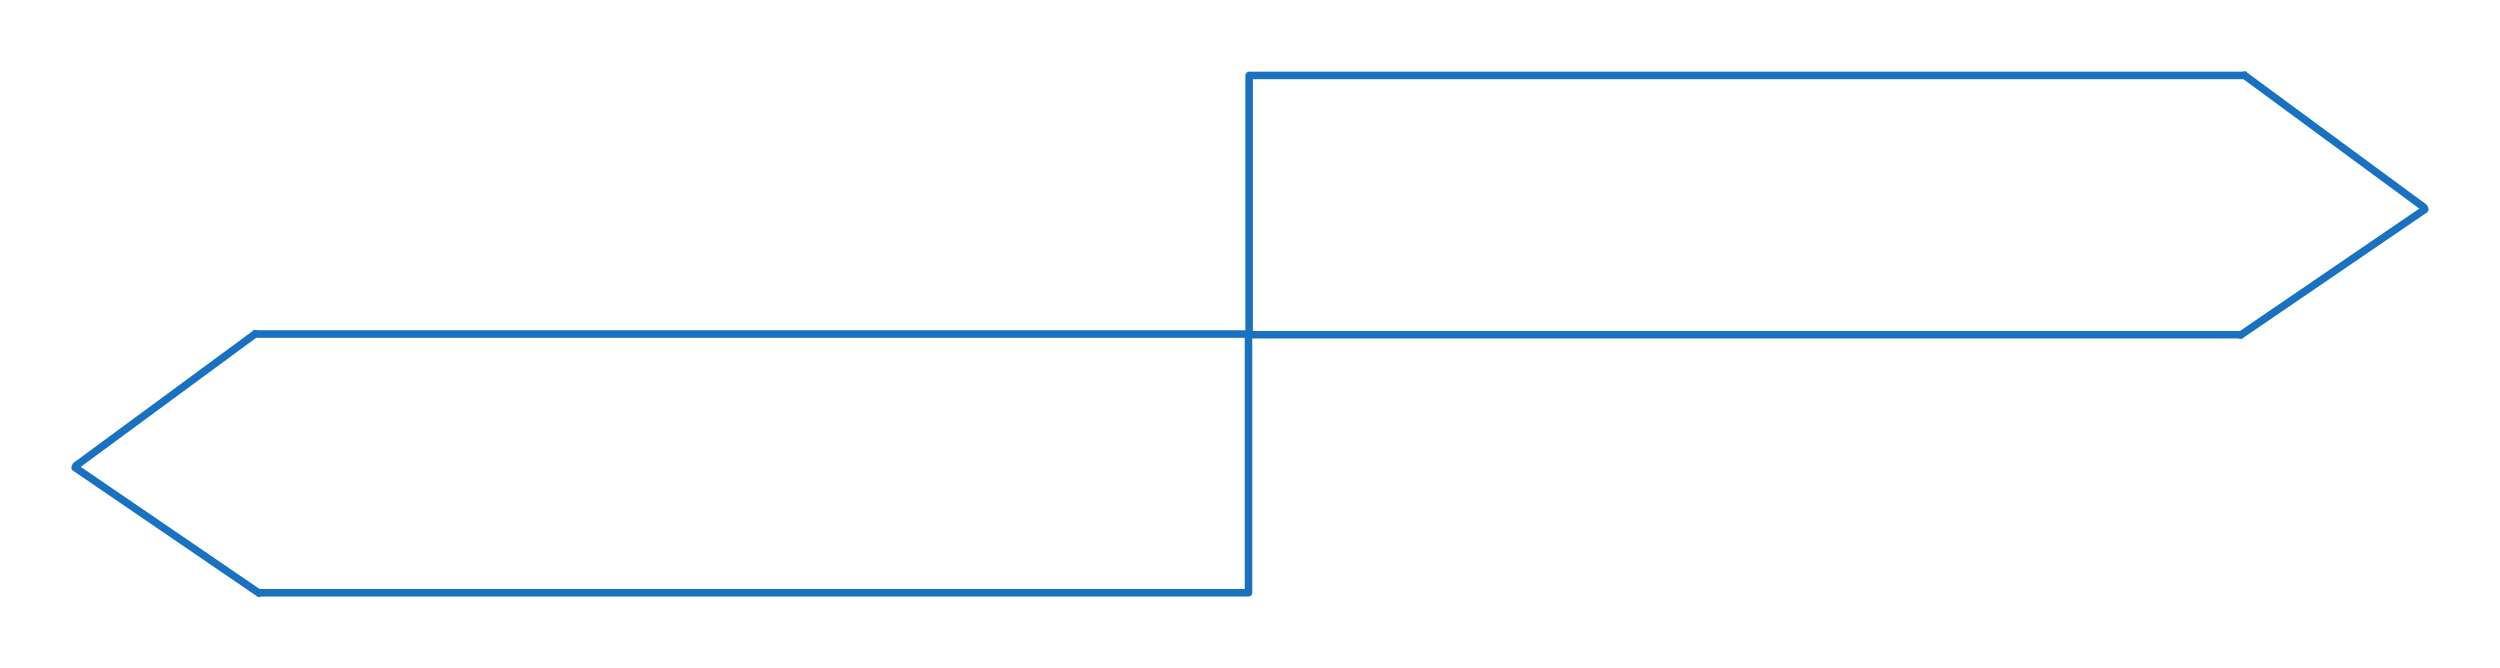 <?xml version="1.0" standalone="no"?>
<!DOCTYPE svg PUBLIC "-//W3C//DTD SVG 1.1//EN" "http://www.w3.org/Graphics/SVG/1.1/DTD/svg11.dtd">
<svg version="1.1" xmlns="http://www.w3.org/2000/svg" viewBox="0 0 332.666 88.922" width="332.666" height="88.922"><!-- svg-source:excalidraw --><defs><style class="style-fonts">
      </style></defs><rect x="0" y="0" width="332.666" height="88.922" fill="#ffffff"></rect><g stroke-linecap="round" transform="translate(166.215 10.041) rotate(0 67.722 17.248)"><path d="M0 0 C33.11 0, 66.23 0, 135.44 0 M0 0 C46.79 0, 93.58 0, 135.44 0 M135.44 0 C135.44 8.22, 135.44 16.43, 135.44 34.5 M135.44 0 C135.44 9.72, 135.44 19.45, 135.44 34.5 M135.44 34.5 C100.27 34.5, 65.1 34.5, 0 34.5 M135.44 34.5 C98.52 34.5, 61.59 34.5, 0 34.5 M0 34.5 C0 25.03, 0 15.56, 0 0 M0 34.5 C0 27.27, 0 20.05, 0 0" stroke="#1971c2" stroke-width="1" fill="none"></path></g><g transform="translate(301.385 10.12) rotate(0 0.538 17.107)" stroke="none"><path fill="#ffffff" d="M 2.35,-0.73 Q 2.35,-0.73 2.57,-0.20 2.79,0.33 3.06,1.50 3.33,2.67 3.49,3.77 3.65,4.88 3.94,6.21 4.23,7.54 4.32,8.62 4.41,9.70 4.39,11.08 4.37,12.46 4.27,13.67 4.17,14.89 4.09,16.05 4.01,17.22 3.88,18.31 3.76,19.41 3.64,20.49 3.52,21.57 3.55,22.68 3.57,23.80 3.59,24.89 3.62,25.98 3.63,27.12 3.65,28.25 3.85,29.37 4.04,30.48 4.29,32.32 4.54,34.17 4.44,34.78 4.34,35.39 4.05,35.94 3.76,36.48 3.31,36.91 2.86,37.34 2.30,37.60 1.74,37.86 1.12,37.92 0.51,37.99 -0.09,37.86 -0.69,37.72 -1.22,37.41 -1.75,37.09 -2.15,36.62 -2.55,36.14 -2.78,35.57 -3.01,34.99 -3.05,34.38 -3.08,33.76 -2.91,33.16 -2.75,32.57 -2.40,32.05 -2.06,31.54 -1.56,31.17 -1.07,30.79 -0.48,30.59 0.09,30.40 0.71,30.40 1.33,30.40 1.92,30.59 2.50,30.79 3.00,31.16 3.49,31.54 3.84,32.05 4.18,32.56 4.35,33.16 4.52,33.76 4.48,34.37 4.45,34.99 4.22,35.57 3.99,36.14 3.59,36.61 3.19,37.09 2.66,37.40 2.13,37.72 1.53,37.86 0.92,37.99 0.31,37.92 -0.30,37.86 -0.86,37.60 -1.42,37.34 -1.87,36.91 -2.32,36.49 -2.61,35.94 -2.90,35.39 -3.00,34.78 -3.10,34.17 -3.10,34.17 -3.10,34.17 -3.17,32.86 -3.24,31.54 -3.57,29.80 -3.89,28.06 -3.87,26.96 -3.85,25.86 -3.83,24.75 -3.81,23.65 -3.78,22.51 -3.75,21.38 -3.58,20.17 -3.42,18.95 -3.23,17.88 -3.03,16.80 -2.86,15.59 -2.69,14.39 -2.52,13.27 -2.35,12.16 -2.19,10.96 -2.03,9.76 -2.03,8.46 -2.03,7.15 -2.06,5.68 -2.09,4.21 -2.10,3.03 -2.10,1.86 -2.23,1.30 -2.35,0.73 -2.41,0.44 -2.46,0.15 -2.44,-0.14 -2.43,-0.44 -2.34,-0.72 -2.25,-1.01 -2.09,-1.26 -1.94,-1.52 -1.73,-1.73 -1.52,-1.94 -1.27,-2.09 -1.01,-2.25 -0.73,-2.34 -0.44,-2.42 -0.14,-2.44 0.14,-2.46 0.44,-2.41 0.73,-2.35 1.00,-2.23 1.27,-2.11 1.51,-1.93 1.74,-1.74 1.92,-1.51 2.11,-1.27 2.23,-1.00 2.35,-0.73 2.35,-0.73 L 2.35,-0.73 Z"></path></g><g stroke-linecap="round"><g transform="translate(298.634 10) rotate(0 11.956 8.795)"><path d="M0 0 C6.97 5.13, 13.94 10.25, 23.91 17.59 M0 0 C9.45 6.95, 18.9 13.91, 23.91 17.59" stroke="#1971c2" stroke-width="1" fill="none"></path></g></g><mask></mask><g stroke-linecap="round"><g transform="translate(298.155 44.585) rotate(0 12.255 -8.365)"><path d="M0 0 C5.62 -3.83, 11.23 -7.67, 24.51 -16.73 M0 0 C5.37 -3.67, 10.74 -7.33, 24.51 -16.73" stroke="#1971c2" stroke-width="1" fill="none"></path></g></g><mask></mask><g stroke-linecap="round" transform="translate(30.965 44.448) rotate(0 67.587 17.214)"><path d="M0 0 C52.22 0, 104.44 0, 135.17 0 M0 0 C43.74 0, 87.47 0, 135.17 0 M135.17 0 C135.17 12.94, 135.17 25.87, 135.17 34.43 M135.17 0 C135.17 6.95, 135.17 13.9, 135.17 34.43 M135.17 34.43 C93.34 34.43, 51.5 34.43, 0 34.43 M135.17 34.43 C99.27 34.43, 63.36 34.43, 0 34.43 M0 34.43 C0 24.26, 0 14.09, 0 0 M0 34.43 C0 21.03, 0 7.62, 0 0" stroke="#1971c2" stroke-width="1" fill="none"></path></g><g transform="translate(31.239 44.526) rotate(0 -0.537 17.072)" stroke="none"><path fill="#ffffff" d="M 2.35,0.73 Q 2.35,0.73 2.23,1.30 2.10,1.86 2.10,3.03 2.09,4.20 2.06,5.67 2.03,7.14 2.03,8.44 2.03,9.74 2.19,10.94 2.35,12.13 2.52,13.24 2.70,14.36 2.86,15.56 3.03,16.77 3.23,17.84 3.42,18.91 3.58,20.13 3.75,21.34 3.78,22.47 3.81,23.60 3.83,24.70 3.85,25.81 3.87,26.91 3.89,28.00 3.57,29.74 3.24,31.49 3.17,32.79 3.10,34.10 3.00,34.72 2.90,35.33 2.61,35.87 2.32,36.42 1.87,36.84 1.42,37.27 0.86,37.53 0.30,37.79 -0.31,37.85 -0.92,37.92 -1.53,37.79 -2.13,37.65 -2.66,37.34 -3.19,37.02 -3.59,36.54 -3.99,36.07 -4.22,35.50 -4.45,34.92 -4.48,34.30 -4.51,33.69 -4.35,33.09 -4.18,32.49 -3.83,31.98 -3.49,31.47 -2.99,31.10 -2.50,30.72 -1.91,30.52 -1.33,30.33 -0.71,30.33 -0.09,30.33 0.49,30.53 1.07,30.72 1.57,31.10 2.06,31.47 2.40,31.99 2.75,32.50 2.92,33.10 3.08,33.69 3.05,34.31 3.01,34.93 2.78,35.50 2.55,36.08 2.15,36.55 1.75,37.02 1.22,37.34 0.69,37.66 0.09,37.79 -0.51,37.92 -1.12,37.85 -1.74,37.79 -2.30,37.53 -2.86,37.27 -3.31,36.84 -3.76,36.41 -4.05,35.87 -4.34,35.32 -4.44,34.71 -4.54,34.10 -4.54,34.10 -4.54,34.10 -4.29,32.26 -4.04,30.42 -3.85,29.31 -3.65,28.19 -3.63,27.06 -3.62,25.93 -3.59,24.84 -3.57,23.76 -3.55,22.64 -3.52,21.52 -3.64,20.45 -3.76,19.37 -3.88,18.28 -4.01,17.18 -4.08,16.02 -4.16,14.86 -4.26,13.65 -4.36,12.43 -4.39,11.06 -4.41,9.68 -4.32,8.60 -4.22,7.52 -3.94,6.19 -3.65,4.87 -3.49,3.76 -3.33,2.66 -3.06,1.50 -2.79,0.33 -2.57,-0.20 -2.35,-0.73 -2.23,-1.00 -2.11,-1.27 -1.92,-1.51 -1.74,-1.74 -1.51,-1.93 -1.27,-2.11 -1.00,-2.23 -0.73,-2.35 -0.43,-2.41 -0.14,-2.46 0.15,-2.44 0.44,-2.42 0.73,-2.34 1.01,-2.25 1.27,-2.09 1.52,-1.94 1.73,-1.73 1.94,-1.52 2.09,-1.26 2.25,-1.01 2.34,-0.72 2.43,-0.44 2.44,-0.14 2.46,0.15 2.41,0.44 2.35,0.73 2.35,0.73 L 2.35,0.73 Z"></path></g><g stroke-linecap="round"><g transform="translate(33.984 44.407) rotate(0 -11.933 8.778)"><path d="M0 0 C-4.99 3.67, -9.98 7.34, -23.87 17.56 M0 0 C-6.83 5.02, -13.66 10.05, -23.87 17.56" stroke="#1971c2" stroke-width="1" fill="none"></path></g></g><mask></mask><g stroke-linecap="round"><g transform="translate(34.462 78.922) rotate(0 -12.231 -8.348)"><path d="M0 0 C-7.85 -5.36, -15.71 -10.72, -24.46 -16.7 M0 0 C-5.45 -3.72, -10.9 -7.44, -24.46 -16.7" stroke="#1971c2" stroke-width="1" fill="none"></path></g></g><mask></mask></svg>